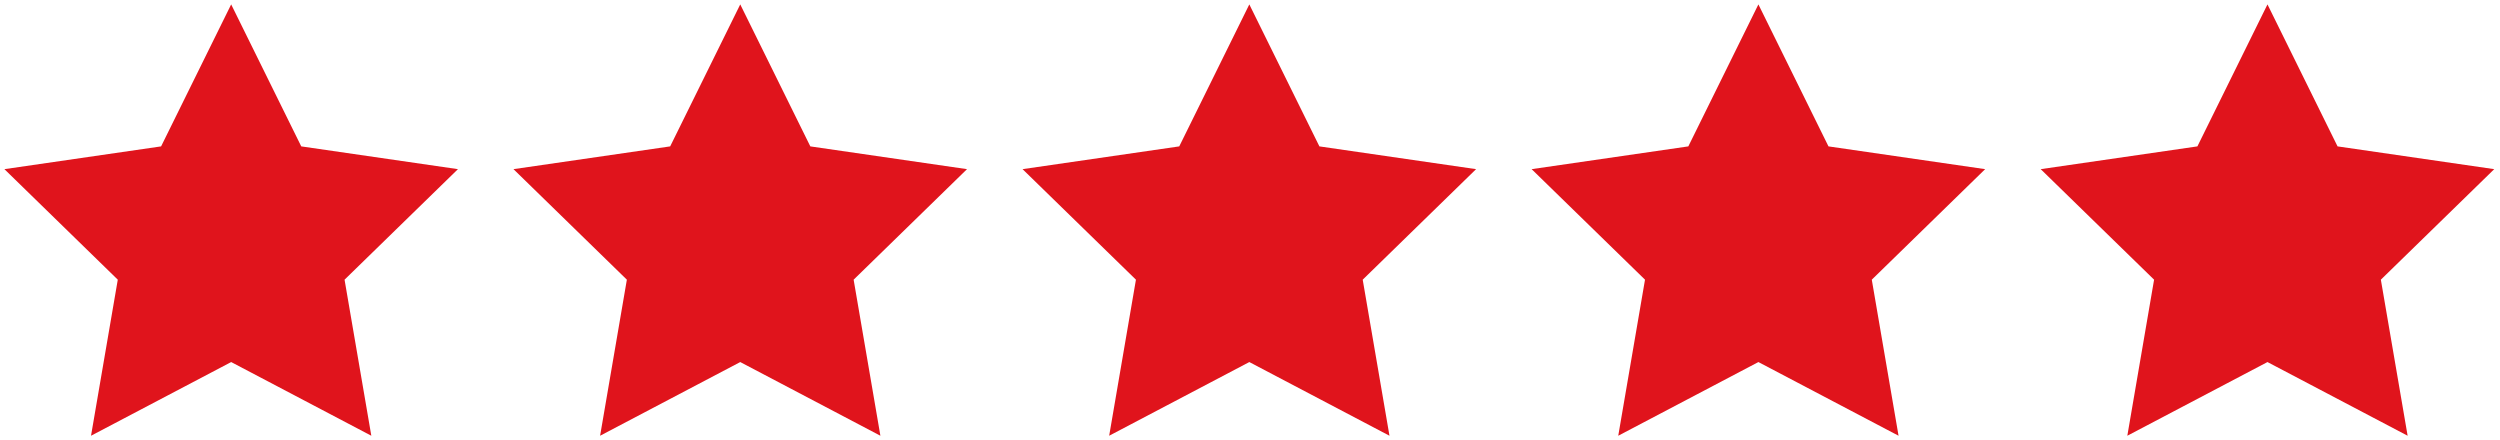 <?xml version="1.0" encoding="utf-8"?>
<!-- Generator: Adobe Illustrator 14.0.0, SVG Export Plug-In . SVG Version: 6.00 Build 43363)  -->
<!DOCTYPE svg PUBLIC "-//W3C//DTD SVG 1.1//EN" "http://www.w3.org/Graphics/SVG/1.1/DTD/svg11.dtd">
<svg version="1.1" id="Ebene_1" xmlns="http://www.w3.org/2000/svg" xmlns:xlink="http://www.w3.org/1999/xlink" x="0px" y="0px"
	 width="568px" height="100px" viewBox="0 0 568 100" enable-background="new 0 0 568 100" xml:space="preserve">
<g id="Persönlicher-Bereich_closed_1_">
	<g id="Produktdetailseite-Desktop" transform="translate(-214, -924)">
		<g id="Group-17" transform="translate(191, 907.565)">
			<g id="Group-15">
				<polygon id="Star-Copy" fill="#E0141C" points="75.522,98.693 43.68,115.435 49.761,79.978 24,54.866 59.601,49.694 
					75.522,17.435 91.444,49.694 127.044,54.866 101.283,79.978 107.364,115.435 				"/>
			</g>
		</g>
	</g>
</g>
<g id="Persönlicher-Bereich_closed_2_">
	<g id="Produktdetailseite-Desktop_1_" transform="translate(-214, -924)">
		<g id="Group-17_1_" transform="translate(191, 907.565)">
			<g id="Group-15_1_">
				<polygon id="Star-Copy_1_" fill="#E0141C" points="191.184,98.693 159.342,115.435 165.423,79.978 139.662,54.866 
					175.263,49.694 191.184,17.435 207.106,49.694 242.706,54.866 216.945,79.978 223.026,115.435 				"/>
			</g>
		</g>
	</g>
</g>
<g id="Persönlicher-Bereich_closed_3_">
	<g id="Produktdetailseite-Desktop_2_" transform="translate(-214, -924)">
		<g id="Group-17_2_" transform="translate(191, 907.565)">
			<g id="Group-15_2_">
				<polygon id="Star-Copy_2_" fill="#E0141C" points="306.846,98.693 275.004,115.435 281.085,79.978 255.324,54.866 
					290.925,49.694 306.846,17.435 322.768,49.694 358.367,54.866 332.607,79.978 338.688,115.435 				"/>
			</g>
		</g>
	</g>
</g>
<g id="Persönlicher-Bereich_closed_4_">
	<g id="Produktdetailseite-Desktop_3_" transform="translate(-214, -924)">
		<g id="Group-17_3_" transform="translate(191, 907.565)">
			<g id="Group-15_3_">
				<polygon id="Star-Copy_3_" fill="#E0141C" points="422.508,98.693 390.666,115.435 396.746,79.978 370.986,54.866 
					406.586,49.694 422.508,17.435 438.43,49.694 474.029,54.866 448.27,79.978 454.35,115.435 				"/>
			</g>
		</g>
	</g>
</g>
<g id="Persönlicher-Bereich_closed_5_">
	<g id="Produktdetailseite-Desktop_4_" transform="translate(-214, -924)">
		<g id="Group-17_4_" transform="translate(191, 907.565)">
			<g id="Group-15_4_">
				<polygon id="Star-Copy_4_" fill="#E0141C" points="538.17,98.693 506.328,115.435 512.408,79.978 486.646,54.866 
					522.248,49.694 538.17,17.435 554.092,49.694 589.691,54.866 563.93,79.978 570.012,115.435 				"/>
			</g>
		</g>
	</g>
</g>
</svg>
